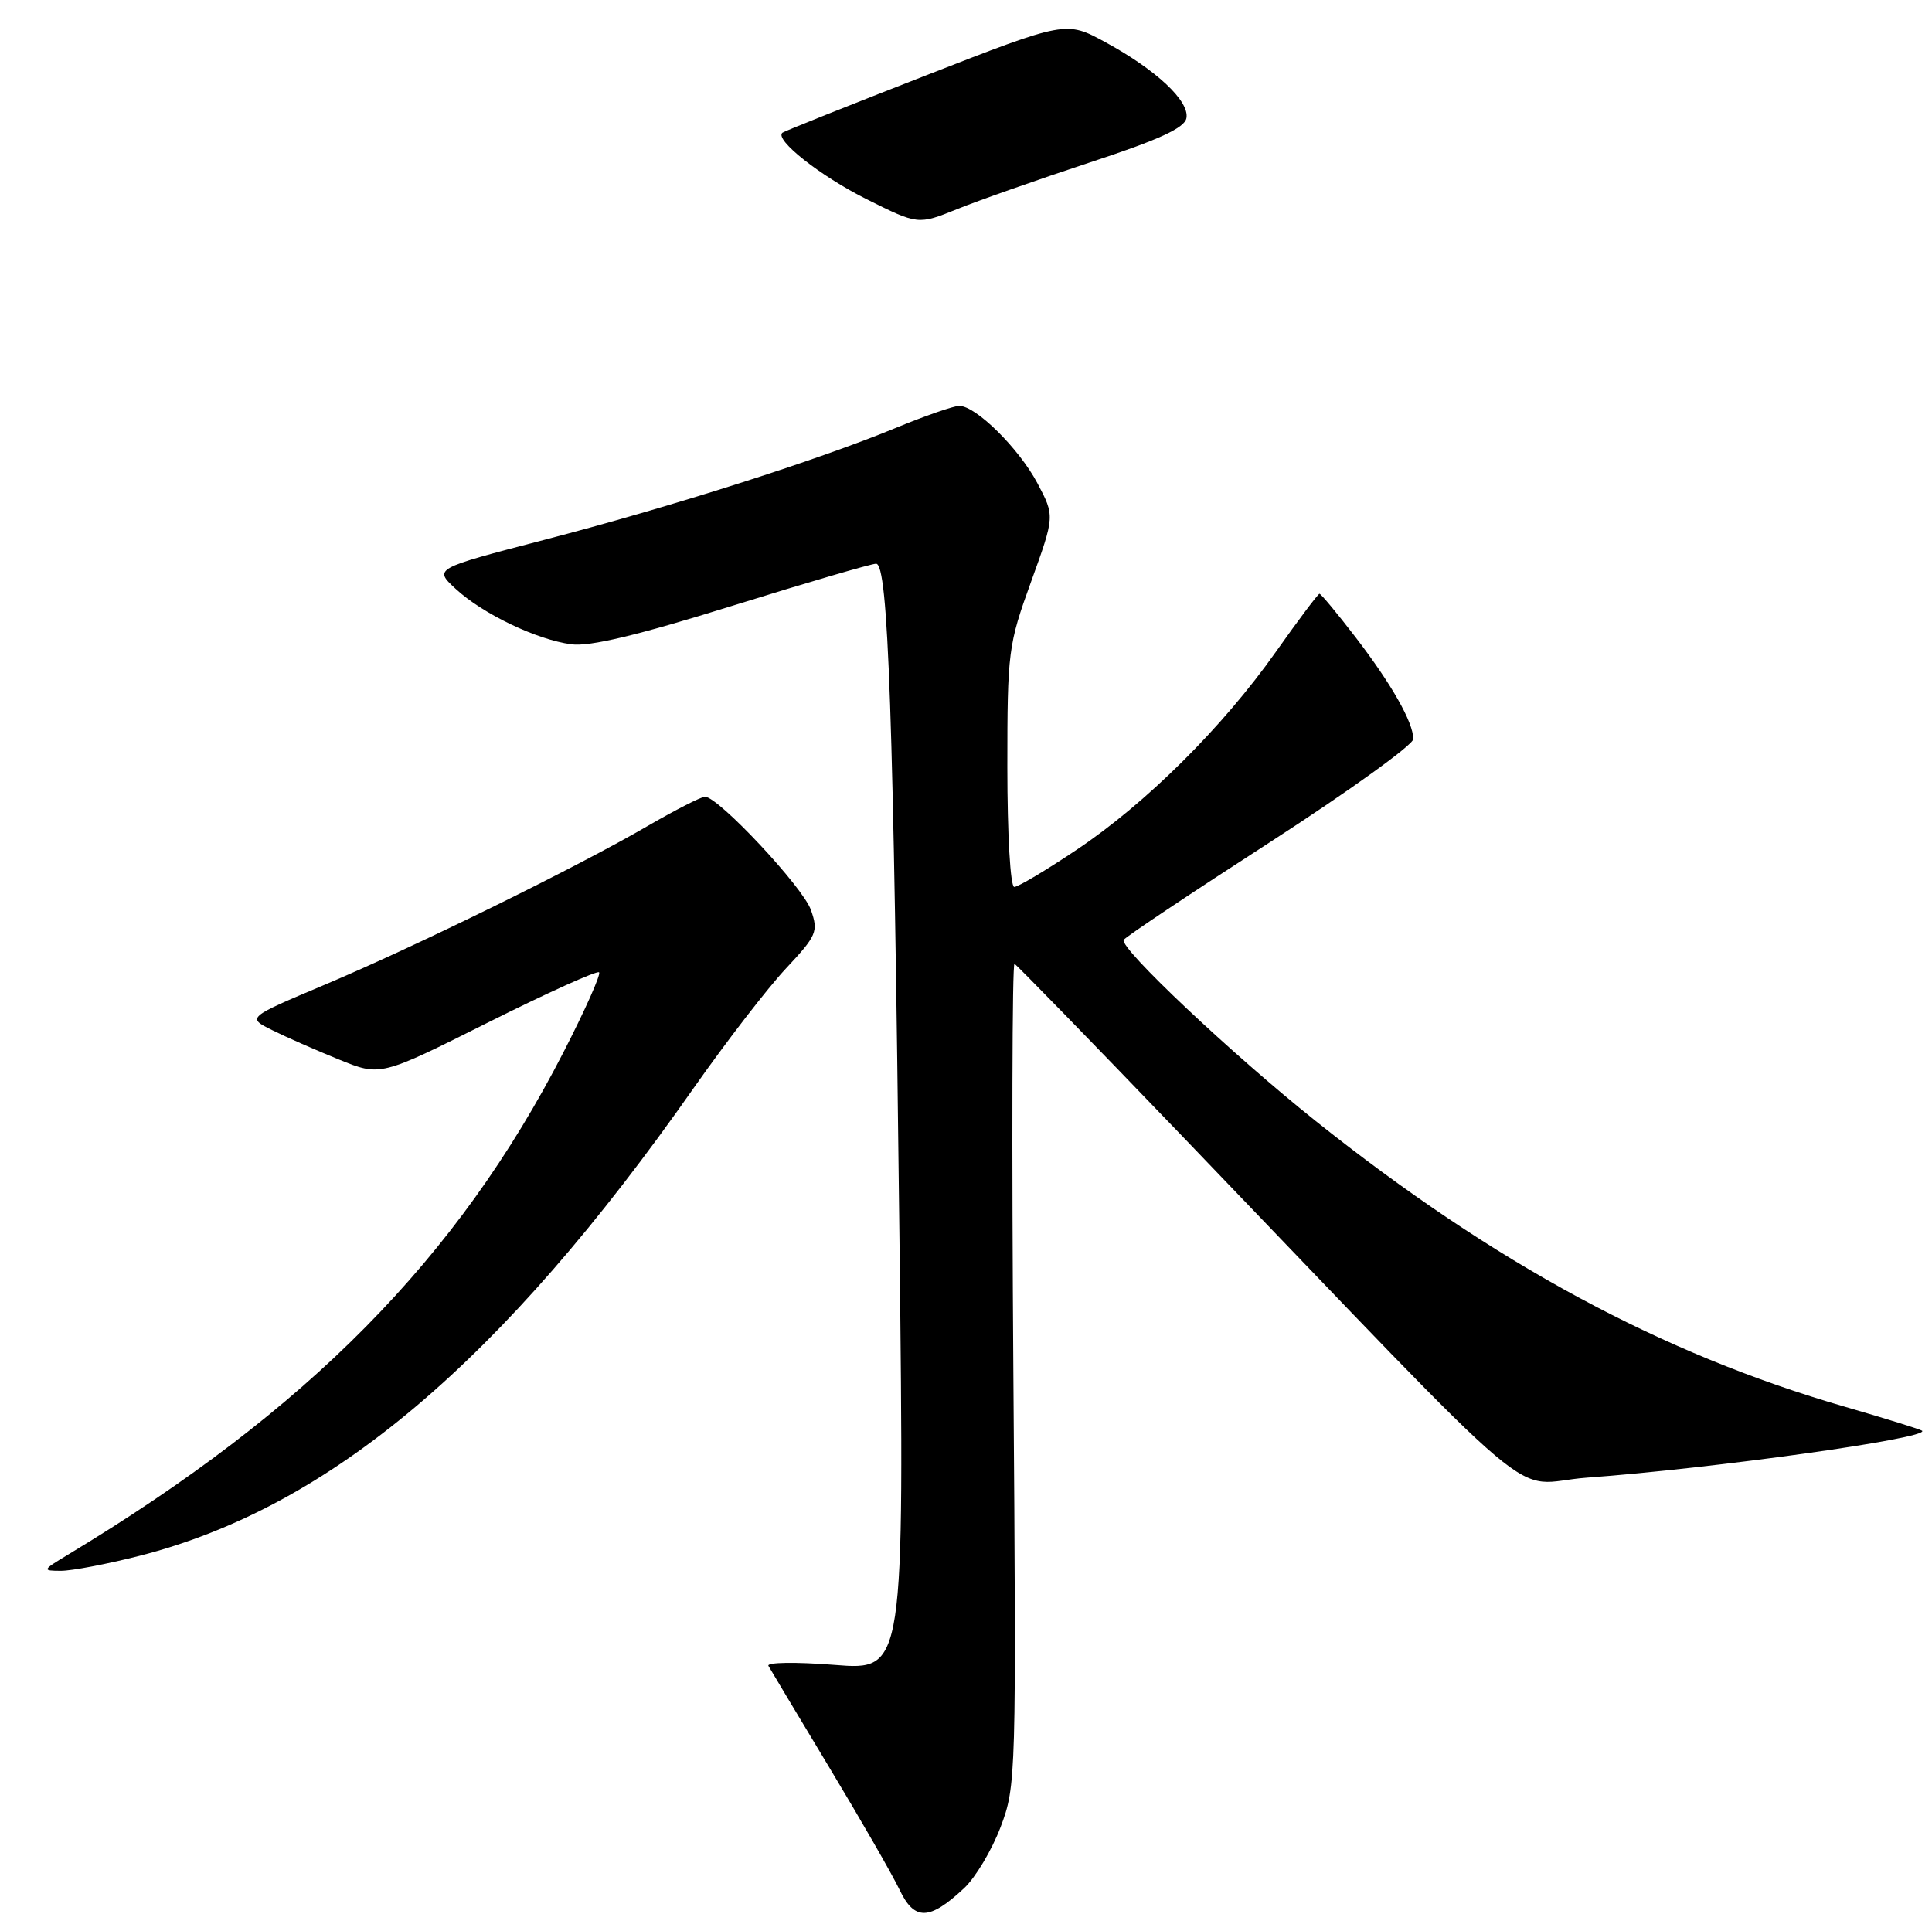 <?xml version="1.0" encoding="UTF-8" standalone="no"?>
<!DOCTYPE svg PUBLIC "-//W3C//DTD SVG 1.1//EN" "http://www.w3.org/Graphics/SVG/1.1/DTD/svg11.dtd" >
<svg xmlns="http://www.w3.org/2000/svg" xmlns:xlink="http://www.w3.org/1999/xlink" version="1.1" viewBox="0 0 257 256">
 <g >
 <path fill="currentColor"
d=" M 128.25 251.20 C 129.76 249.79 131.94 246.13 133.10 243.07 C 135.17 237.60 135.20 236.51 134.80 182.73 C 134.58 152.61 134.64 128.08 134.95 128.23 C 135.25 128.38 145.18 138.57 157.00 150.88 C 207.11 203.04 200.41 197.38 211.08 196.59 C 228.01 195.35 256.67 191.34 255.69 190.35 C 255.51 190.18 250.89 188.74 245.43 187.16 C 221.02 180.10 198.76 168.08 175.00 149.13 C 163.85 140.23 148.84 126.07 149.48 125.04 C 149.72 124.64 158.49 118.79 168.96 112.03 C 179.43 105.26 188.00 99.09 188.00 98.32 C 188.00 96.11 185.12 91.03 180.30 84.75 C 177.87 81.59 175.72 79.00 175.52 79.00 C 175.33 79.00 172.71 82.49 169.70 86.75 C 162.63 96.76 152.43 106.90 143.18 113.08 C 139.14 115.79 135.42 118.00 134.92 118.00 C 134.40 118.00 134.00 111.05 134.00 102.05 C 134.00 86.67 134.11 85.80 137.16 77.38 C 140.31 68.66 140.31 68.66 138.00 64.29 C 135.55 59.67 129.82 54.00 127.60 54.00 C 126.87 54.00 123.04 55.33 119.09 56.96 C 108.69 61.25 89.16 67.47 72.34 71.84 C 57.71 75.65 57.71 75.65 60.60 78.33 C 64.19 81.66 71.36 85.10 76.00 85.72 C 78.45 86.05 84.87 84.51 97.44 80.59 C 107.30 77.52 115.90 75.00 116.54 75.00 C 118.16 75.00 118.85 95.02 119.65 164.87 C 120.30 222.24 120.30 222.24 111.02 221.50 C 105.83 221.09 101.95 221.15 102.22 221.63 C 102.49 222.11 106.13 228.19 110.32 235.15 C 114.51 242.11 118.71 249.42 119.66 251.41 C 121.64 255.57 123.64 255.52 128.25 251.20 Z  M 18.59 206.98 C 43.88 200.51 66.72 181.22 92.30 144.72 C 96.60 138.60 102.10 131.47 104.53 128.87 C 108.66 124.45 108.88 123.94 107.87 121.06 C 106.81 118.02 95.56 106.00 93.78 106.00 C 93.27 106.00 89.85 107.75 86.17 109.88 C 76.78 115.35 55.38 125.87 43.18 131.02 C 32.85 135.38 32.85 135.38 36.18 137.04 C 38.00 137.95 42.00 139.71 45.06 140.95 C 50.61 143.21 50.61 143.21 64.91 136.04 C 72.78 132.10 79.43 129.10 79.69 129.36 C 79.96 129.62 77.82 134.41 74.95 140.00 C 60.85 167.46 40.97 187.60 9.00 206.86 C 5.62 208.90 5.59 208.97 8.09 208.98 C 9.51 208.99 14.24 208.09 18.59 206.98 Z  M 144.99 21.61 C 154.16 18.60 157.58 17.03 157.82 15.72 C 158.25 13.46 153.81 9.30 147.06 5.63 C 141.81 2.77 141.81 2.77 123.16 10.04 C 112.90 14.04 104.31 17.47 104.08 17.66 C 102.98 18.57 109.11 23.42 115.27 26.50 C 122.12 29.92 122.12 29.92 127.31 27.83 C 130.16 26.67 138.12 23.88 144.99 21.61 Z "/>
</g>
</svg>